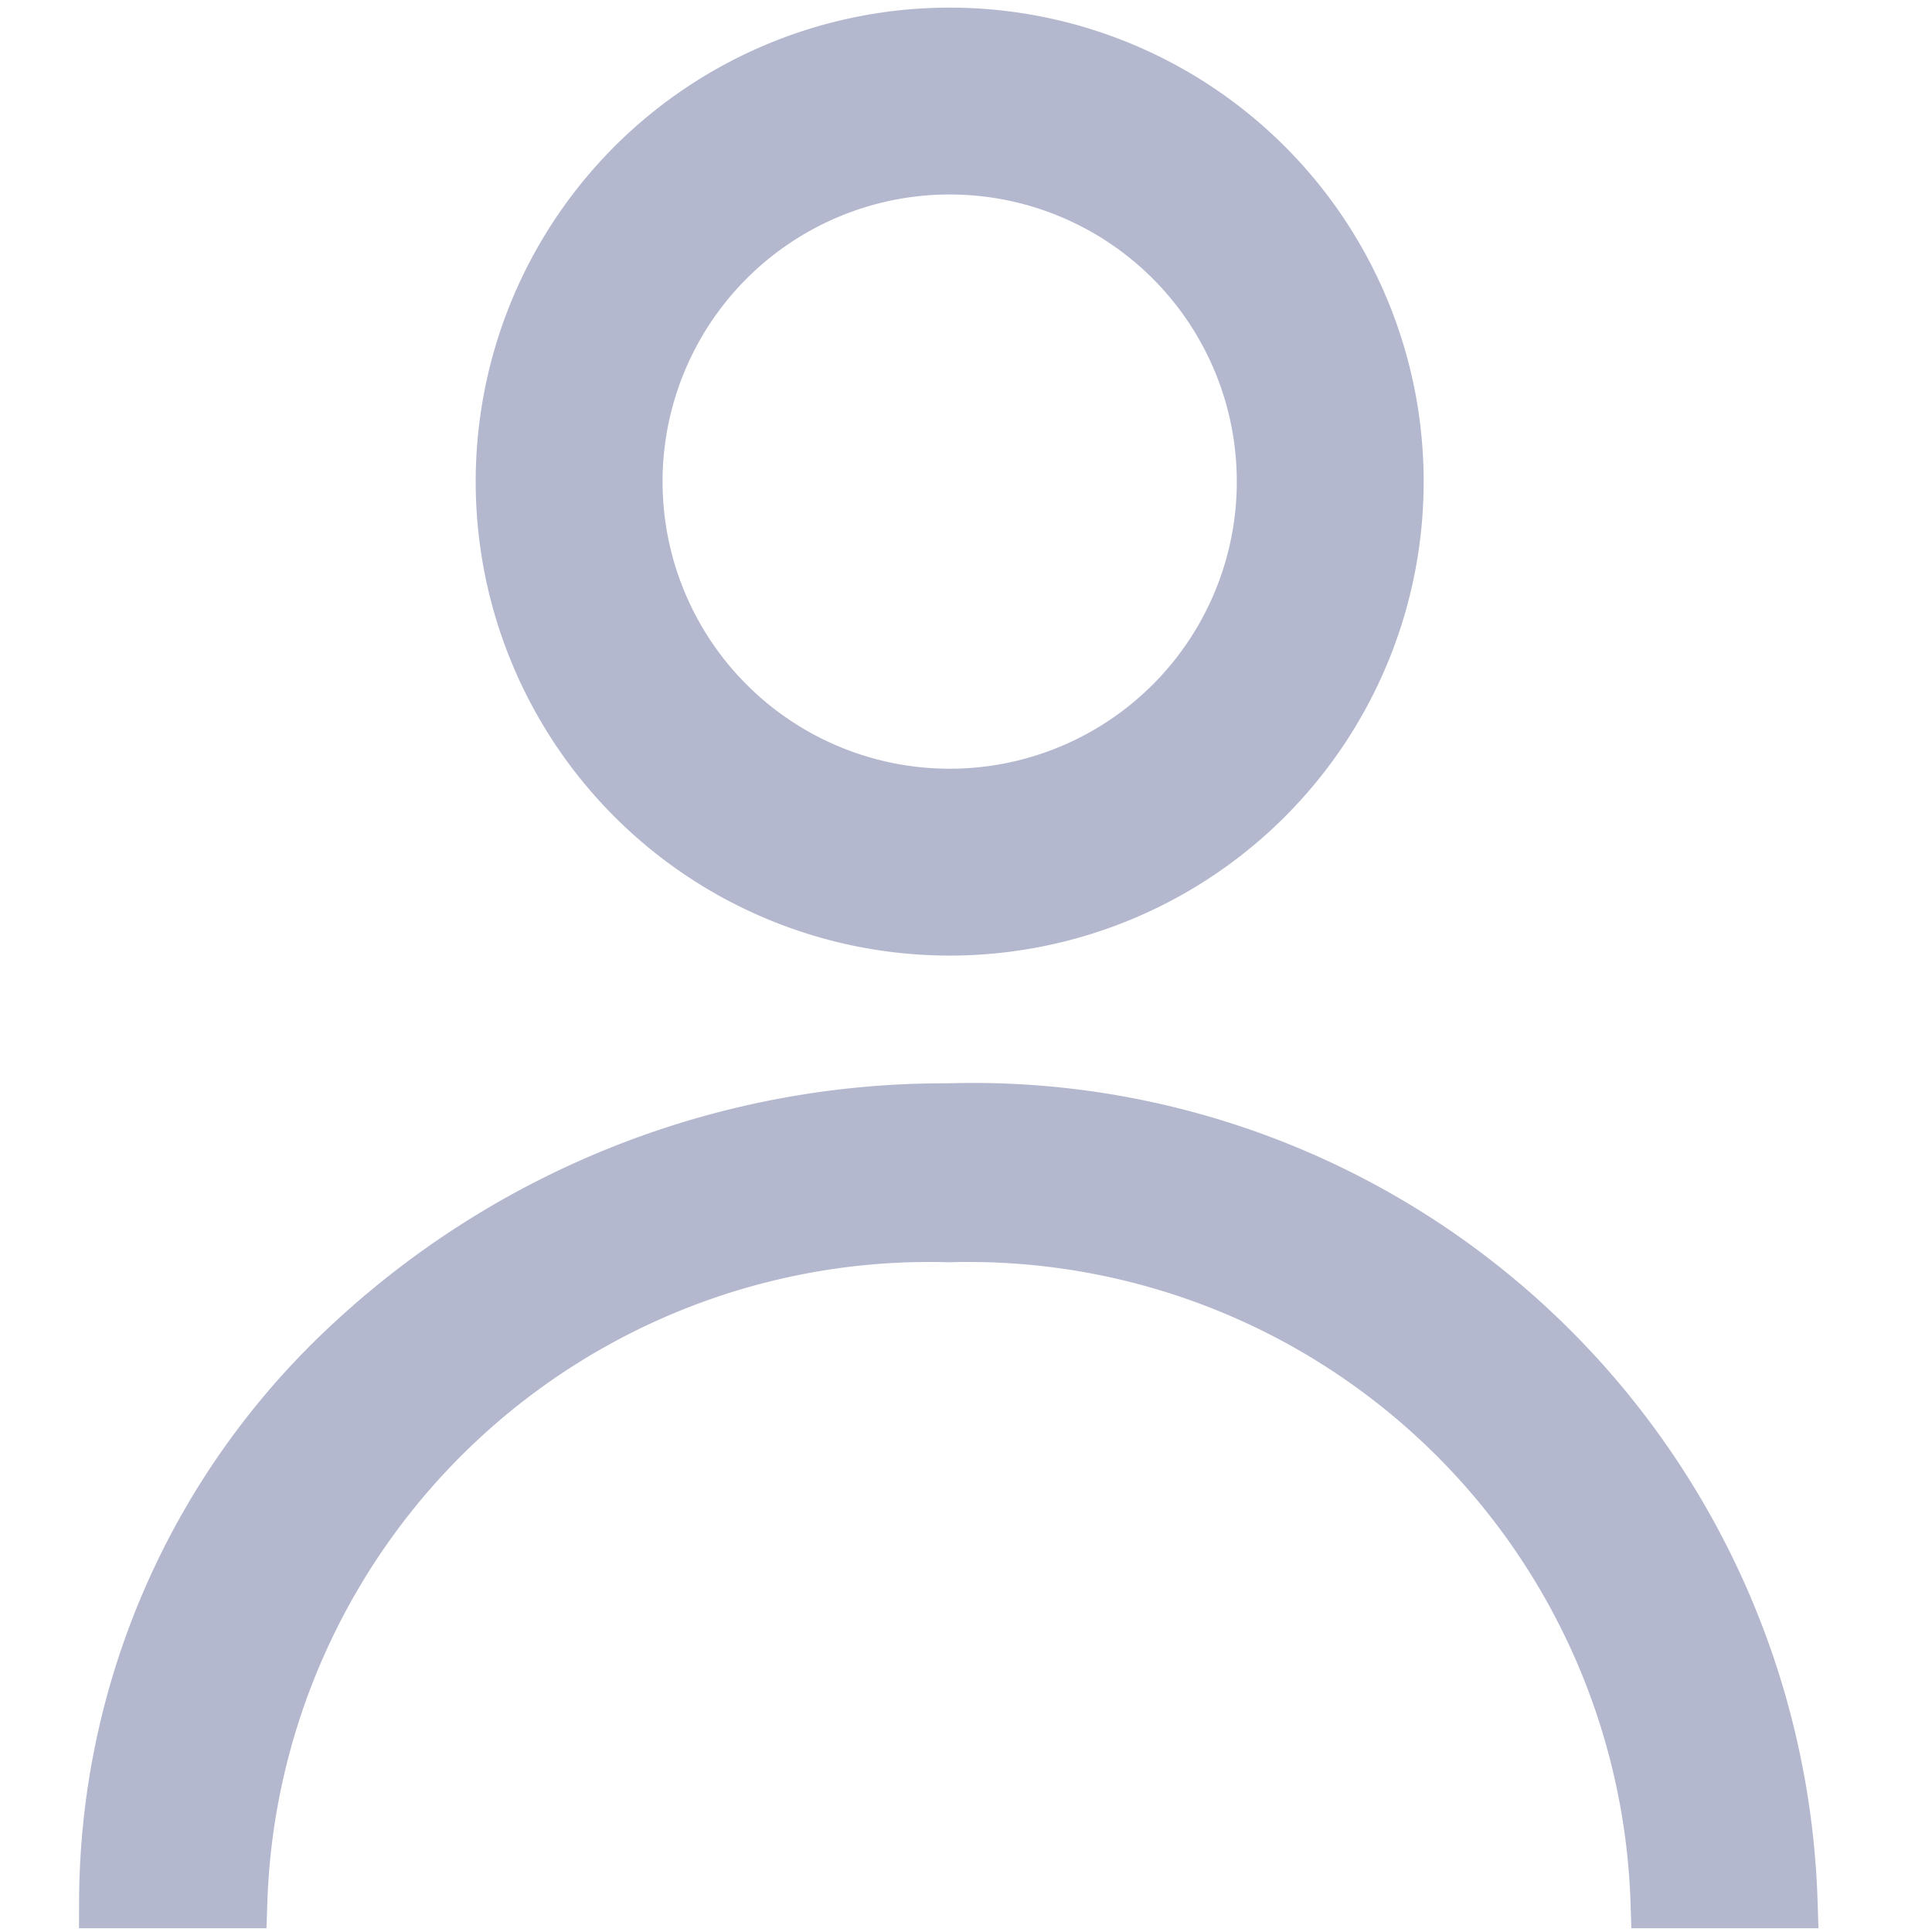 <svg xmlns="http://www.w3.org/2000/svg" width="18" height="18" viewBox="0 0 18 18">
  <g id="ic_flaticon-more_none" transform="translate(-15240 -14083)">
    <rect id="사각형_5418" data-name="사각형 5418" width="18" height="18" transform="translate(15240 14083)" fill="none"/>
    <g id="그룹_4070" data-name="그룹 4070" transform="translate(15222.341 14083.321)">
      <path id="패스_8256" data-name="패스 8256" d="M134.166,8.332A4.166,4.166,0,1,0,130,4.166,4.166,4.166,0,0,0,134.166,8.332Zm0-7.091a2.925,2.925,0,1,1-2.925,2.925,2.925,2.925,0,0,1,2.925-2.925Z" transform="translate(-107.659)" fill="#b4b8ce" stroke="#b4b8ce" stroke-width="0.5"/>
      <path id="패스_8257" data-name="패스 8257" d="M19.9,282.041a6.422,6.422,0,0,1,6.6-6.205,6.422,6.422,0,0,1,6.6,6.205h1.243a7.621,7.621,0,0,0-7.848-7.372,8.112,8.112,0,0,0-5.549,2.159,7.107,7.107,0,0,0-2.3,5.213Z" transform="translate(0 -264.647)" fill="#b4b8ce" stroke="#b4b8ce" stroke-width="0.5"/>
    </g>
  </g>
</svg>

